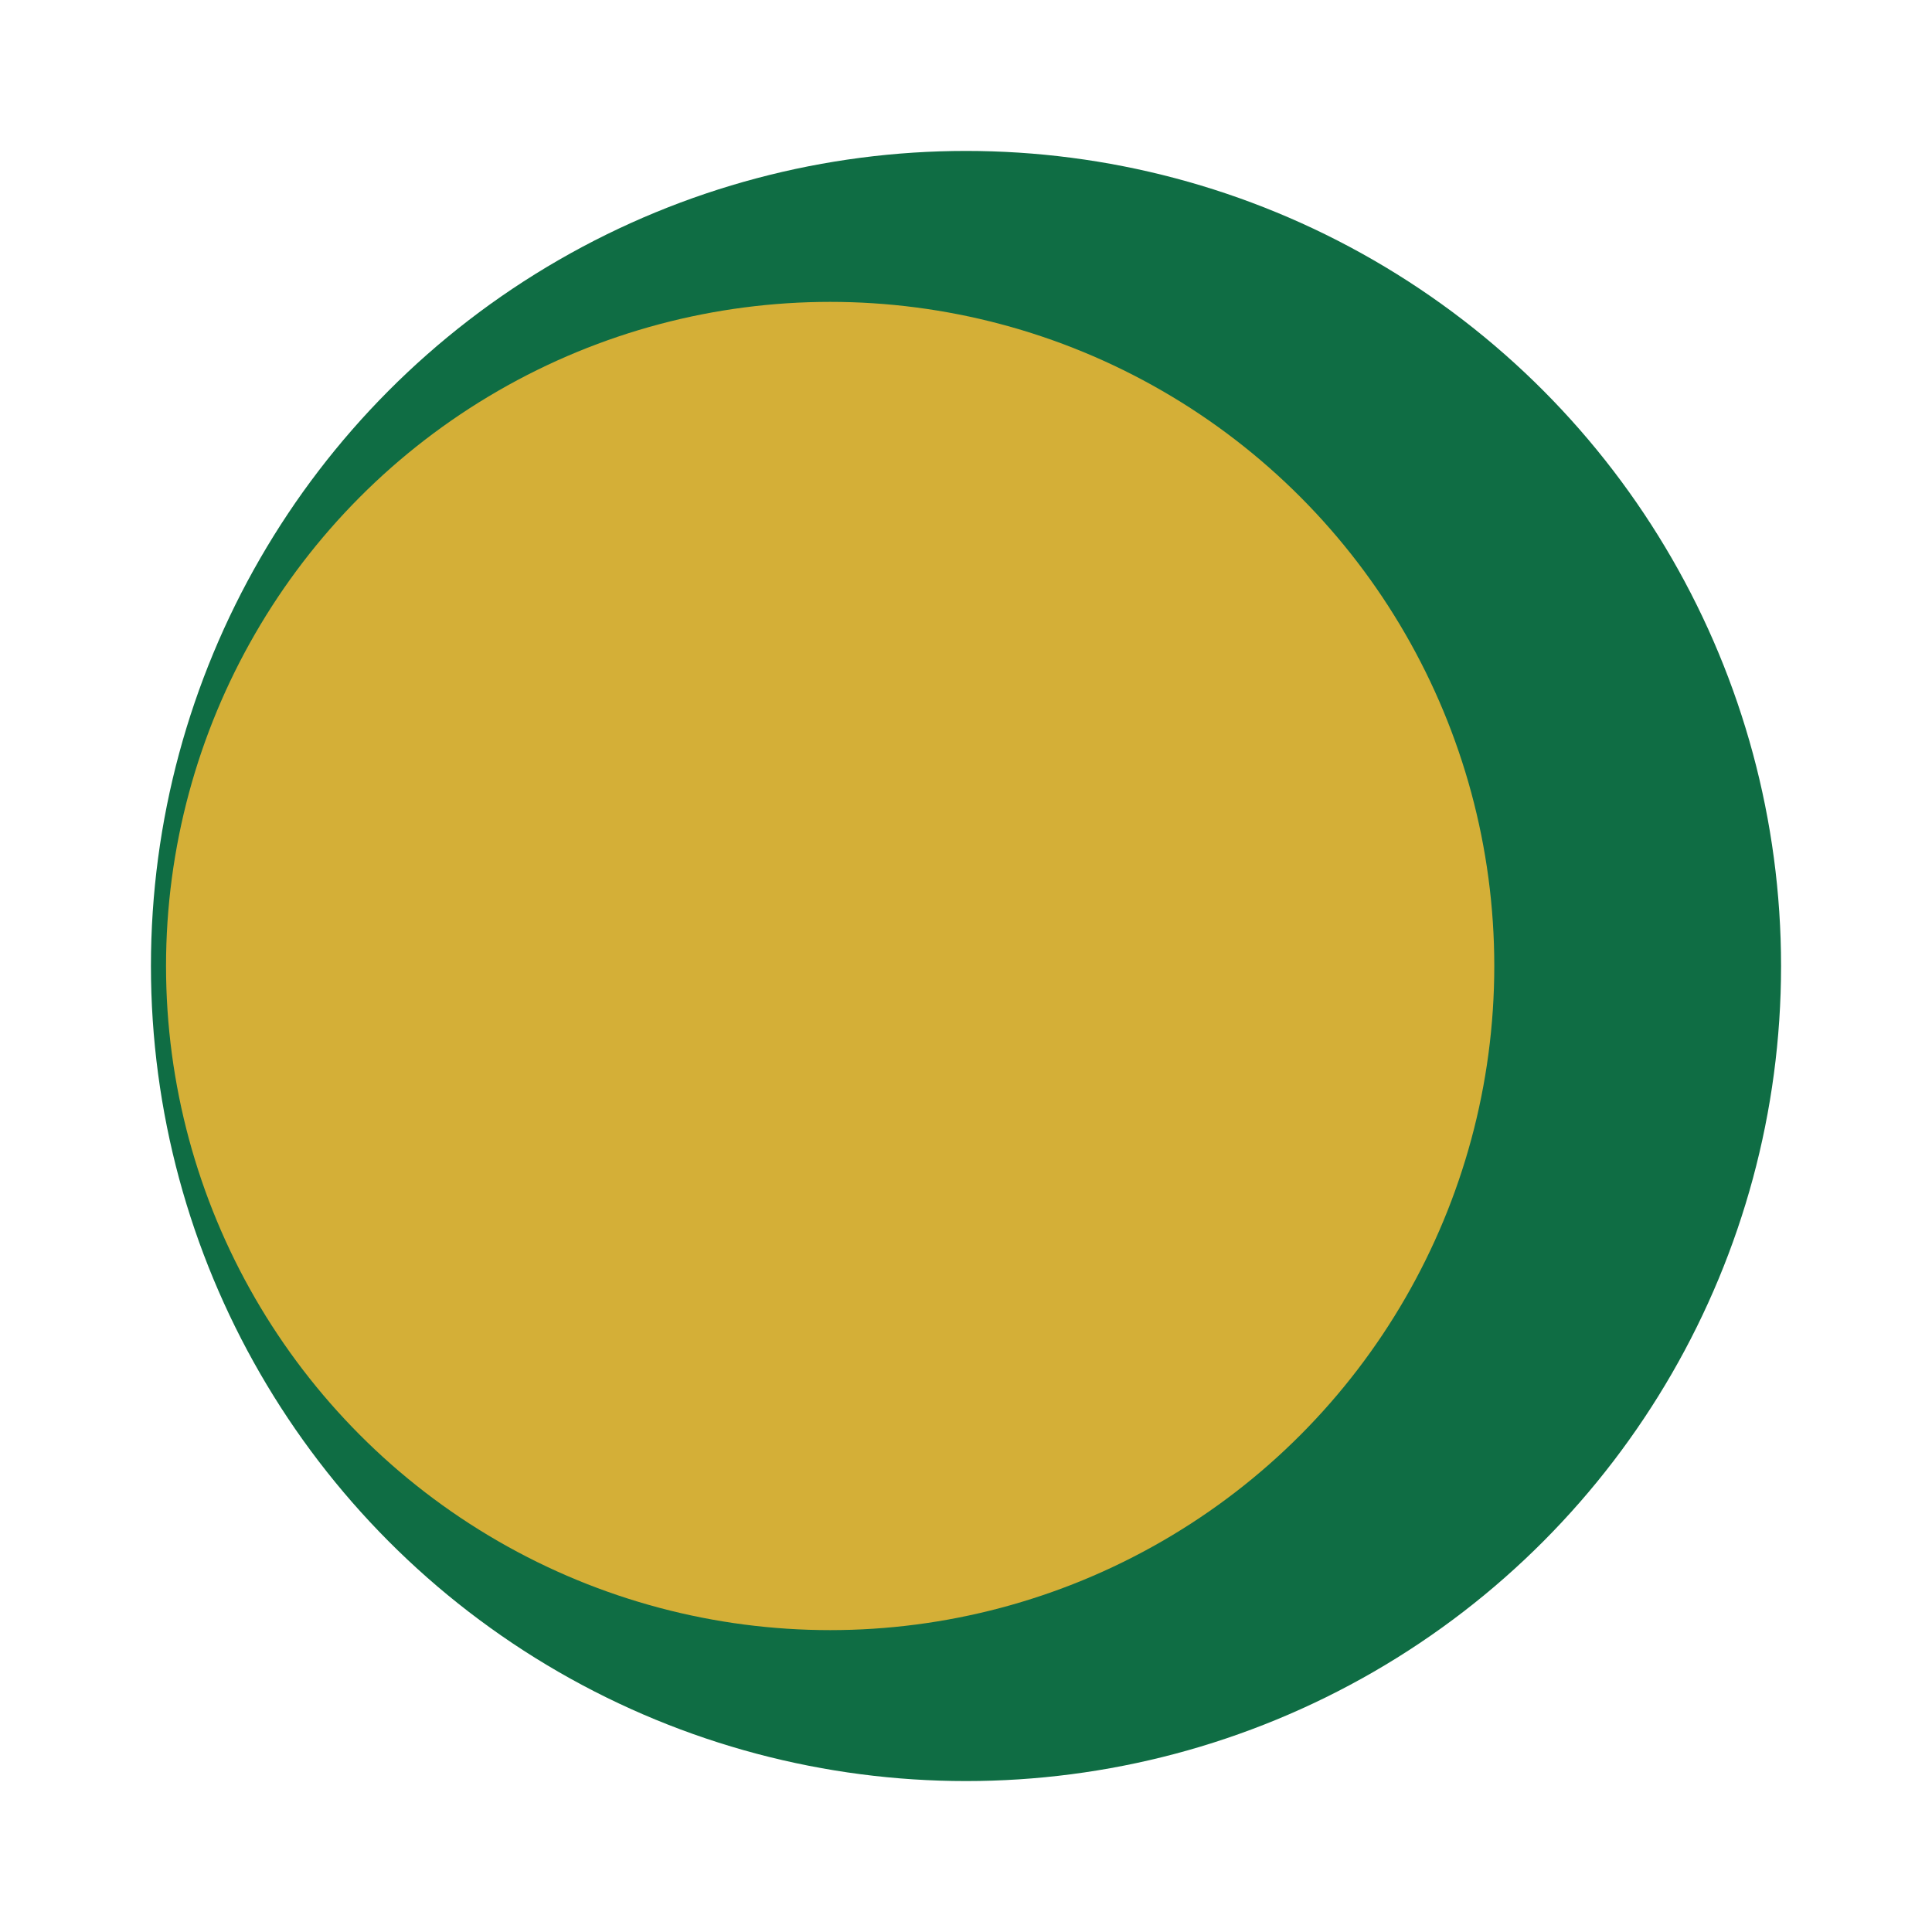 <?xml version="1.0" encoding="UTF-8"?>
<svg width="256" height="256" viewBox="0 0 256 256" fill="none" xmlns="http://www.w3.org/2000/svg" role="img" aria-label="Halal Verify mark">
  <!-- Emerald circle -->
  <circle cx="128" cy="128" r="108" fill="#0F6D44"/>
  <!-- Gold crescent (mask technique) -->
  <defs>
    <mask id="cut">
      <rect x="0" y="0" width="256" height="256" fill="white"/>
      <circle cx="132" cy="128" r="72" fill="black"/>
    </mask>
  </defs>
  <circle cx="110" cy="128" r="88" fill="#D4AF37" mask="url(#cut)"/>
  <!-- Gold check -->
  <path d="M94 138 L124 168 L180 108" stroke="#D4AF37" stroke-width="16" stroke-linecap="round" stroke-linejoin="round" fill="none"/>
</svg>

